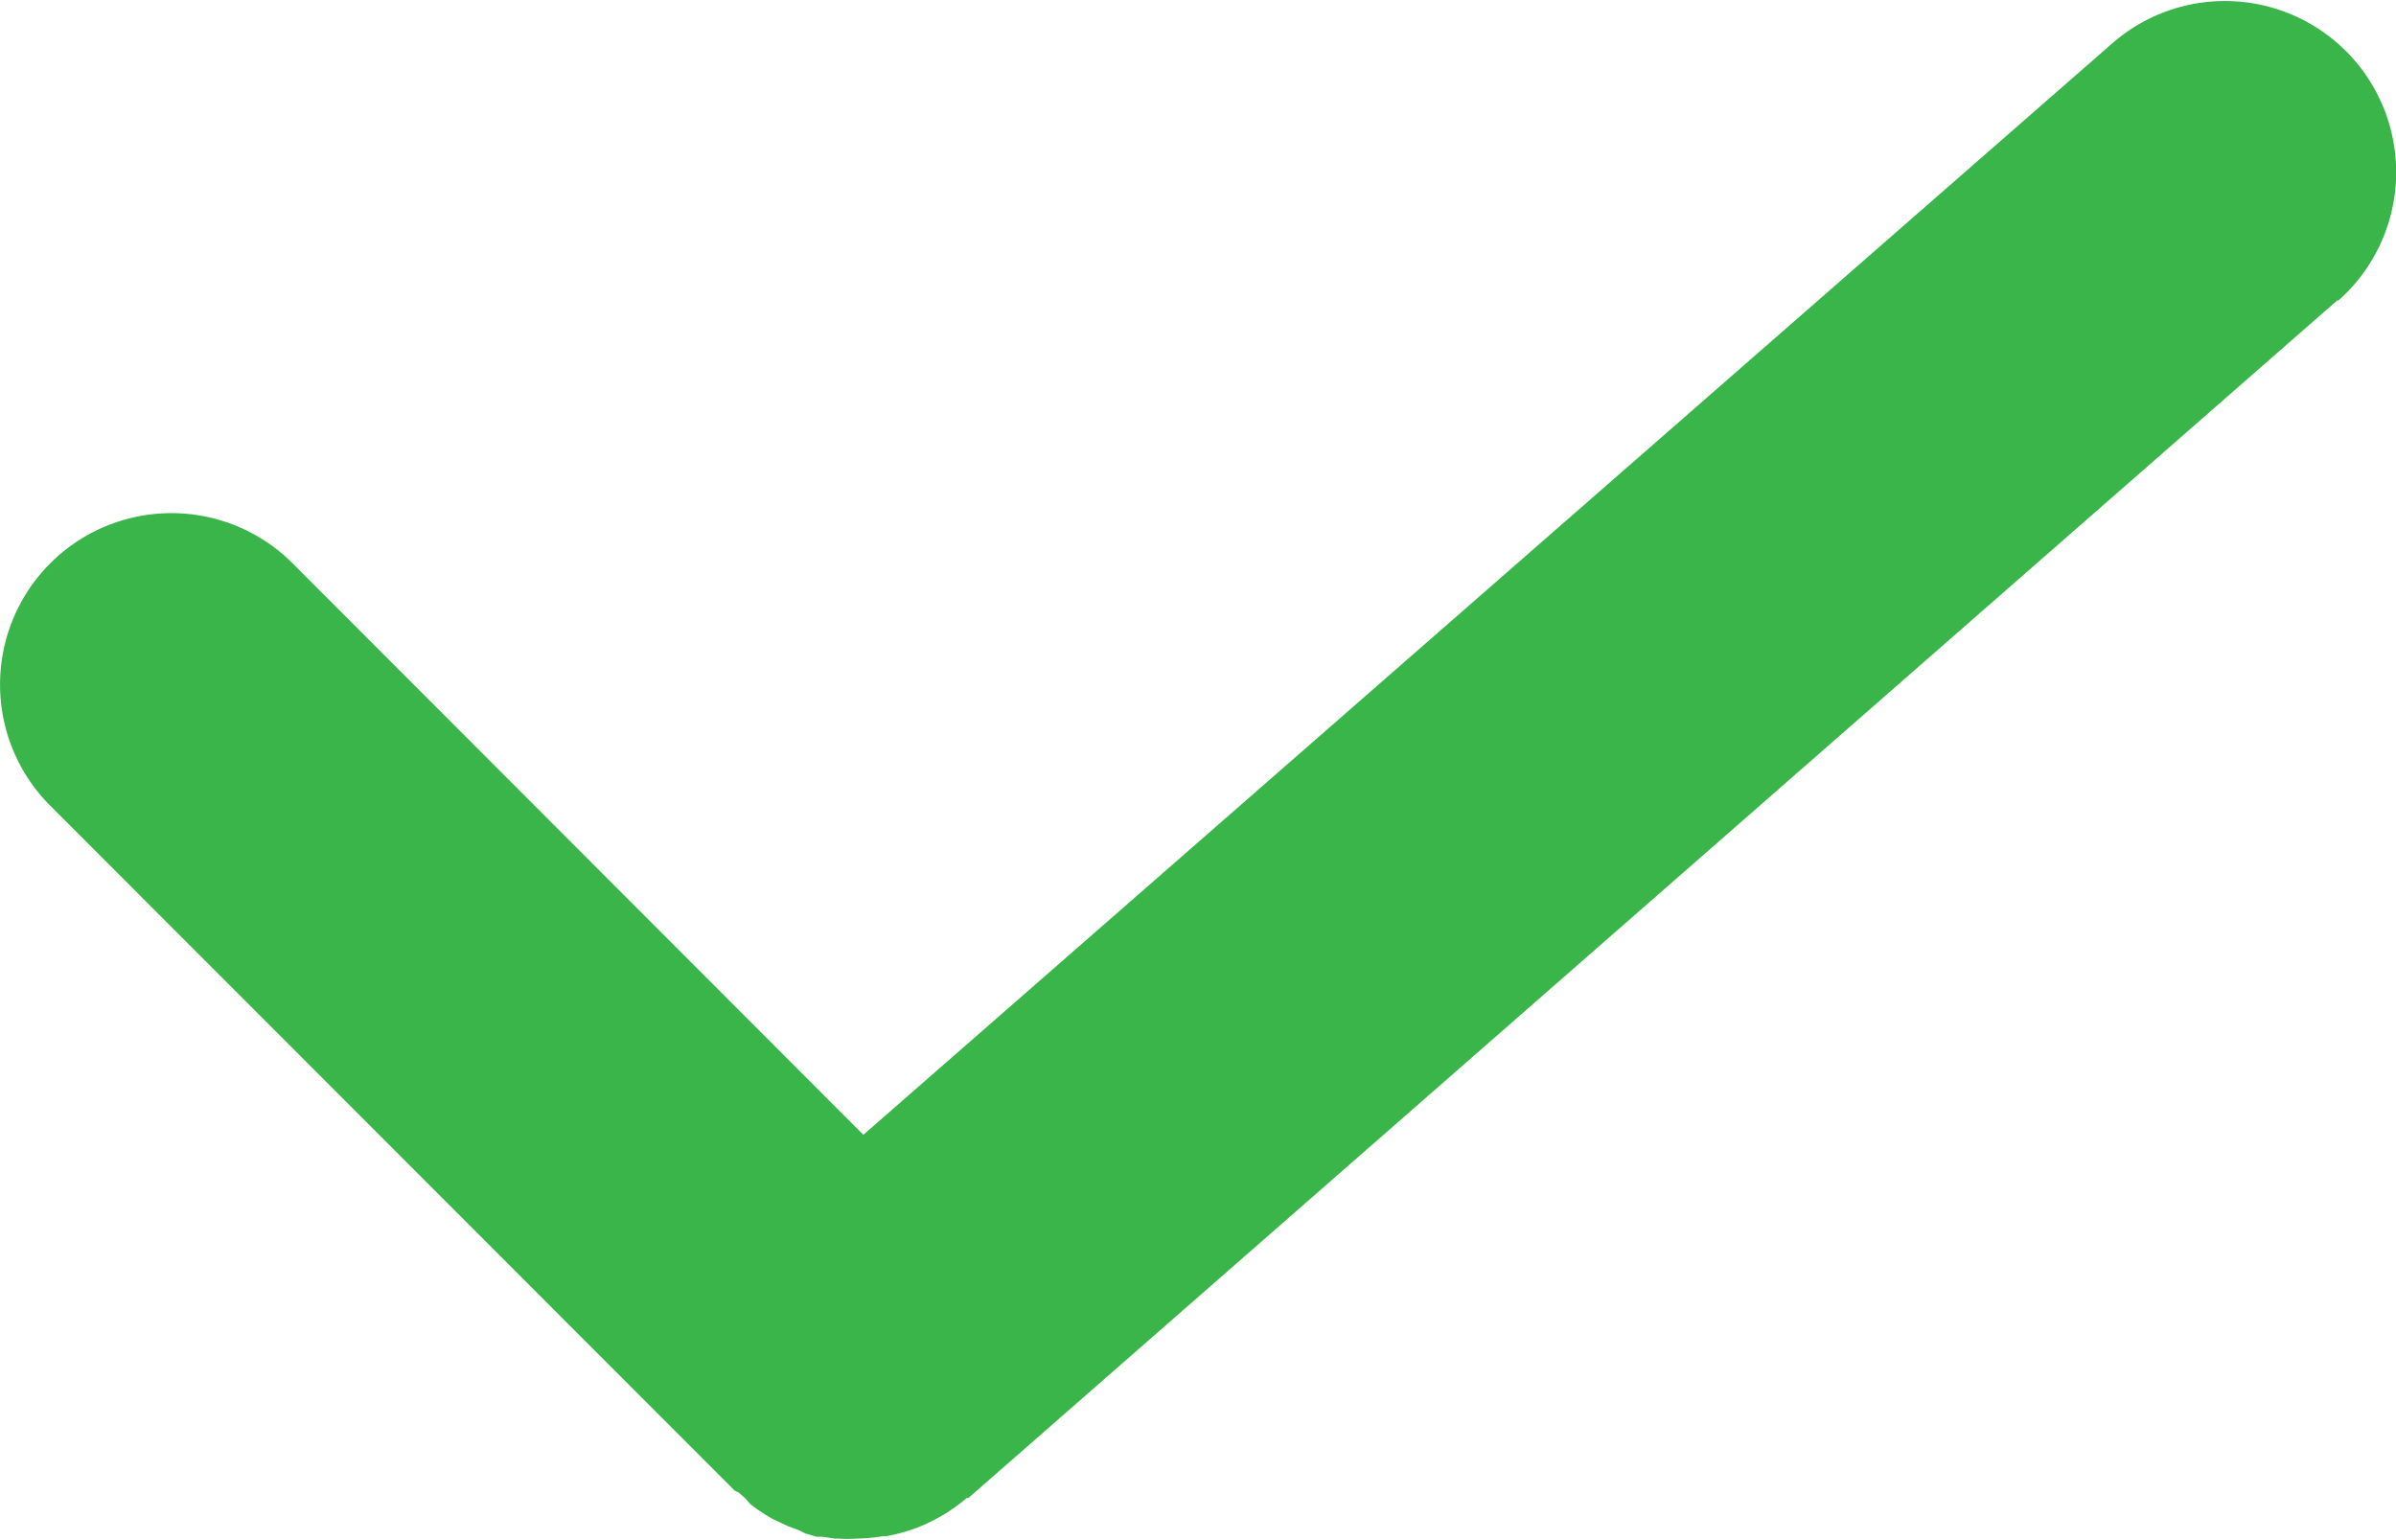 <svg xmlns="http://www.w3.org/2000/svg" width="90" height="57.86" viewBox="0 0 90 57.86"><defs><style>.cls-1{fill:#39b54a;}</style></defs><title>Recurso 252</title><g id="Capa_2" data-name="Capa 2"><g id="Capa_1-2" data-name="Capa 1"><path class="cls-1" d="M87.81,11.27l-51.43,45-.06,0a6.89,6.89,0,0,1-.84.61l-.14.08a6.46,6.46,0,0,1-.92.44l-.14.05a6.74,6.74,0,0,1-1,.26l-.11,0a7.18,7.18,0,0,1-1,.09h0a4.58,4.58,0,0,1-.64,0l-.17,0-.47-.07-.21,0-.42-.12L30,57.48l-.38-.14-.24-.11L29,57.05l-.25-.15-.3-.2-.26-.19L28,56.29l-.25-.22L27.6,56,1.88,30.26A6.43,6.43,0,0,1,11,21.17L32.43,42.63l46.91-41a6.43,6.43,0,0,1,8.47,9.68Z"/></g></g></svg>